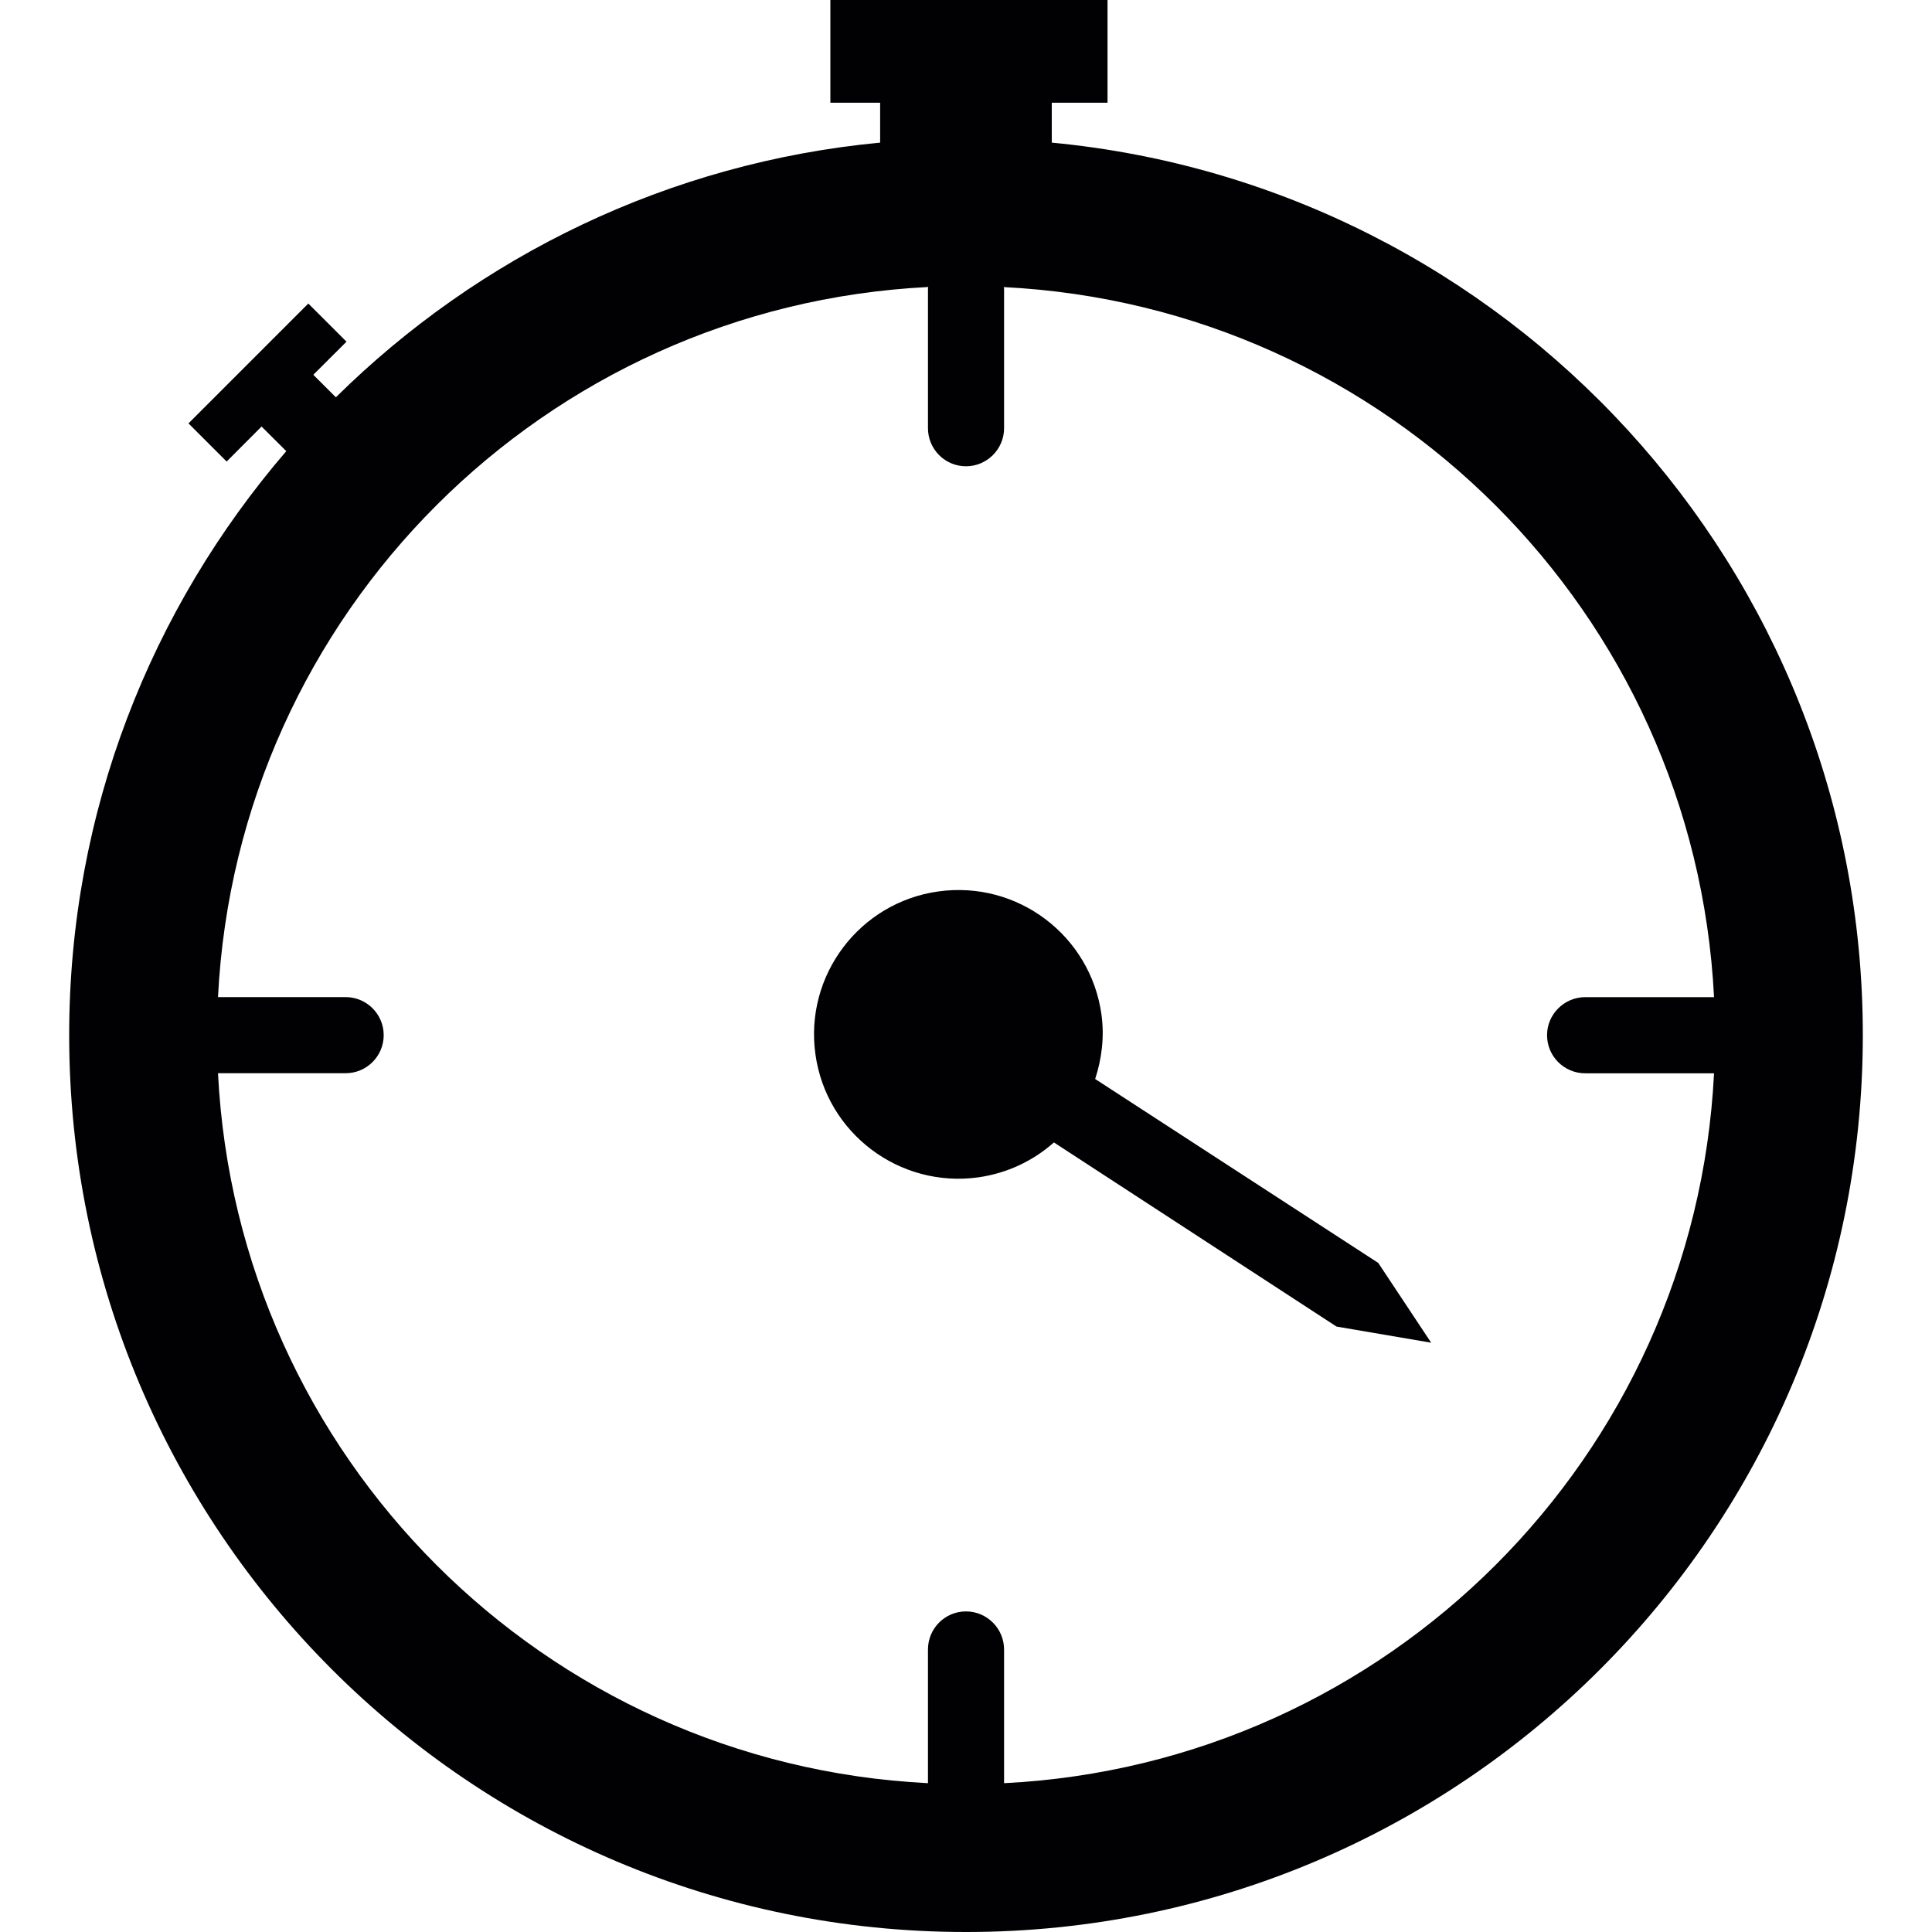<?xml version="1.0" encoding="iso-8859-1"?>
<!-- Generator: Adobe Illustrator 18.1.1, SVG Export Plug-In . SVG Version: 6.00 Build 0)  -->
<svg version="1.1" id="Capa_1" xmlns="http://www.w3.org/2000/svg" xmlns:xlink="http://www.w3.org/1999/xlink" x="0px" y="0px"
	 viewBox="0 0 44.879 44.879" style="enable-background:new 0 0 44.879 44.879;" xml:space="preserve">
<g>
	<g>
		<g>
			<path style="fill:#010002;" d="M24.432,3.313V2.386h1.295V0h-6.438v2.386h1.156v0.927C15.533,3.779,11.121,5.95,7.802,9.229
				L7.278,8.706l0.771-0.769L7.162,7.051L4.378,9.835l0.887,0.886l0.811-0.813L6.65,10.48c-3.136,3.645-5.043,8.379-5.043,13.565
				c0,11.506,9.324,20.834,20.832,20.834c11.506,0,20.833-9.328,20.833-20.834C43.272,13.213,35.002,4.317,24.432,3.313z
				 M23.324,41.422v-3.105c0-0.485-0.396-0.885-0.885-0.885c-0.488,0-0.883,0.396-0.883,0.885v3.105
				C12.642,40.975,5.512,33.844,5.064,24.93h2.965c0.488,0,0.884-0.396,0.884-0.885c0-0.486-0.396-0.883-0.884-0.883H5.064
				c0.448-8.917,7.582-16.048,16.498-16.495c0,0.014-0.006,0.026-0.006,0.04v3.239c0,0.489,0.395,0.885,0.883,0.885
				c0.486,0,0.885-0.396,0.885-0.885V6.709c0-0.014-0.008-0.026-0.008-0.04c8.914,0.445,16.051,7.578,16.5,16.494h-2.992
				c-0.486,0-0.887,0.396-0.887,0.883c0,0.49,0.396,0.886,0.887,0.886h2.992C39.367,33.844,32.236,40.975,23.324,41.422z"/>
			<path style="fill:#010002;" d="M25.44,25.064c0.153-0.47,0.218-0.977,0.146-1.5c-0.256-1.833-1.949-3.112-3.786-2.857
				c-1.833,0.254-3.115,1.95-2.858,3.785c0.255,1.832,1.951,3.111,3.783,2.857c0.68-0.096,1.28-0.389,1.757-0.811
				c2.268,1.479,6.564,4.277,6.564,4.277l2.199,0.375l-1.229-1.853L25.44,25.064z"/>
		</g>
	</g>
</g>
<g>
</g>
<g>
</g>
<g>
</g>
<g>
</g>
<g>
</g>
<g>
</g>
<g>
</g>
<g>
</g>
<g>
</g>
<g>
</g>
<g>
</g>
<g>
</g>
<g>
</g>
<g>
</g>
<g>
</g>
</svg>
